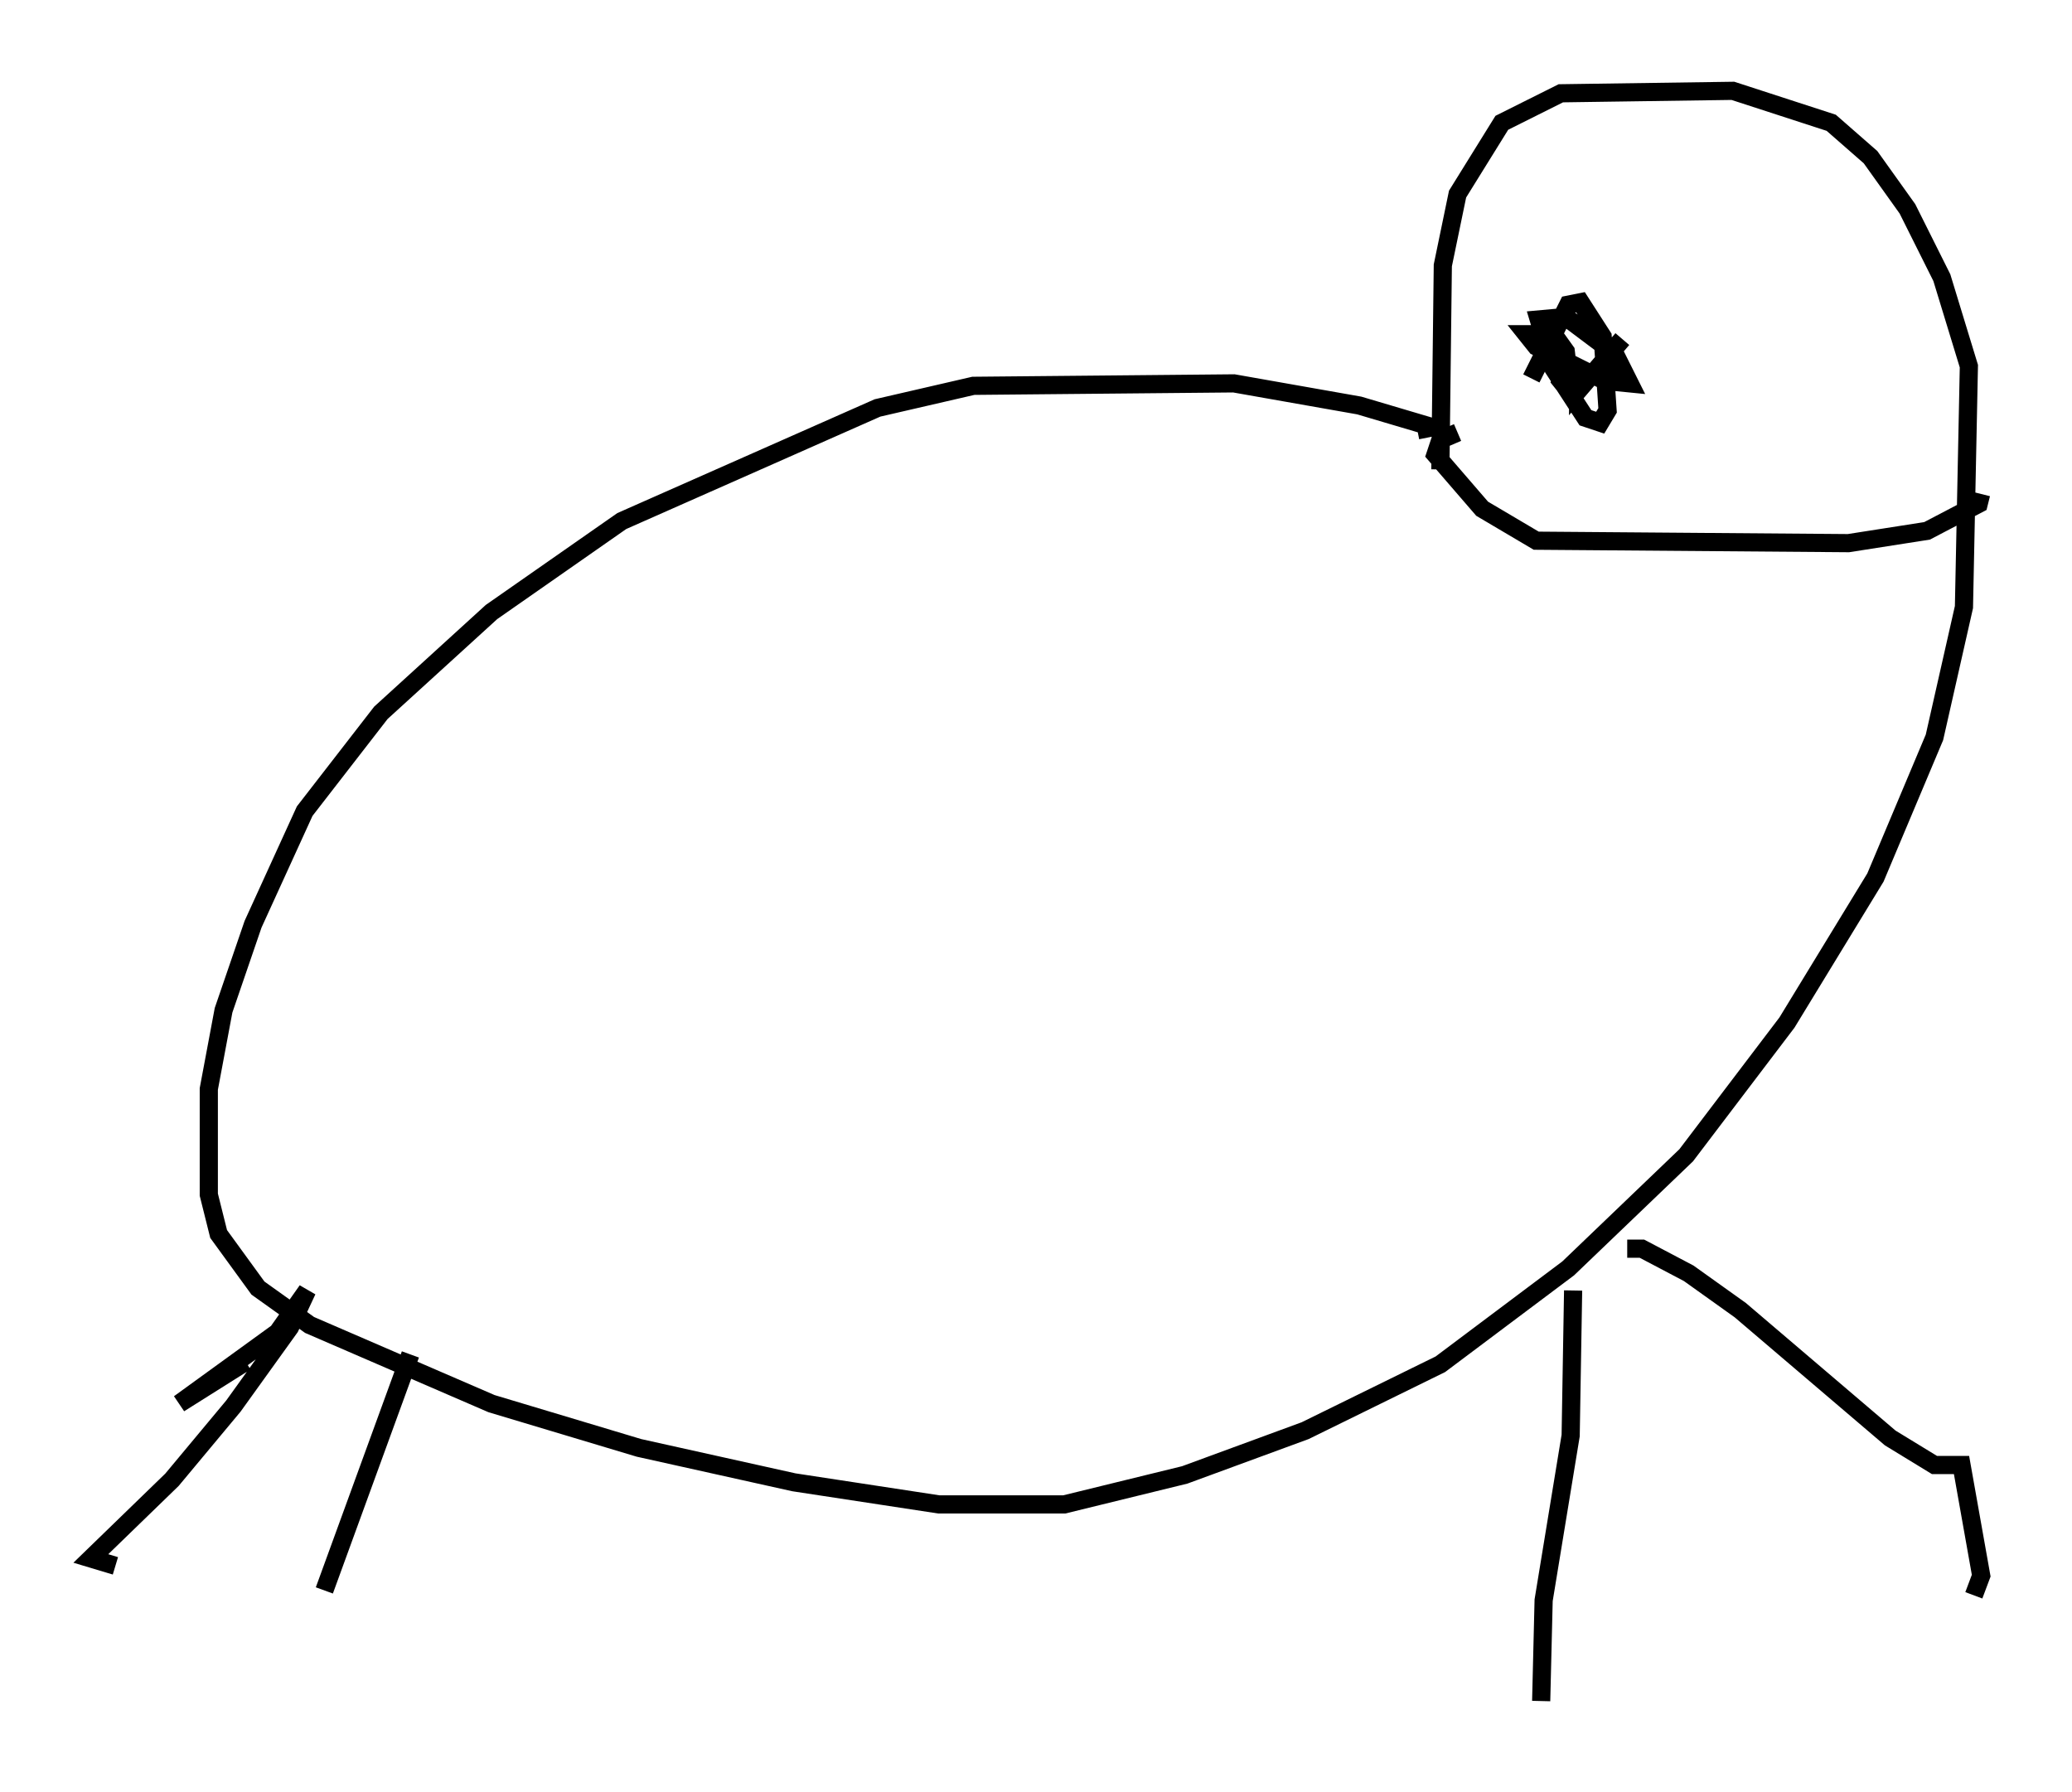 <?xml version="1.0" encoding="utf-8" ?>
<svg baseProfile="full" height="98.632" version="1.1" width="114.058" xmlns="http://www.w3.org/2000/svg" xmlns:ev="http://www.w3.org/2001/xml-events" xmlns:xlink="http://www.w3.org/1999/xlink"><defs /><rect fill="white" height="98.632" width="114.058" x="0" y="0" /><path d="M78.071, 21.915 m0.406, 1.218 m0.135, 0.947 l-0.135, -0.677 -3.654, -1.083 l-6.901, -1.218 -14.344, 0.135 l-5.277, 1.218 -14.073, 6.225 l-7.172, 5.007 -6.089, 5.548 l-4.195, 5.413 -2.842, 6.225 l-1.624, 4.736 -0.812, 4.33 l0.0, 5.819 0.541, 2.165 l2.165, 2.977 2.842, 2.03 l10.013, 4.33 8.119, 2.436 l8.525, 1.894 7.984, 1.218 l6.901, 0.0 6.631, -1.624 l6.631, -2.436 7.442, -3.654 l7.036, -5.277 6.495, -6.225 l5.548, -7.307 4.871, -7.984 l3.248, -7.713 1.624, -7.172 l0.271, -13.261 -1.488, -4.871 l-1.894, -3.789 -2.03, -2.842 l-2.165, -1.894 -5.413, -1.759 l-9.472, 0.135 -3.248, 1.624 l-2.436, 3.924 -0.812, 3.924 l-0.135, 11.231 m0.947, -2.03 l-0.947, 0.406 -0.271, 0.812 l2.571, 2.977 2.977, 1.759 l17.185, 0.135 4.33, -0.677 l2.842, -1.488 0.135, -0.541 m-95.533, 47.767 l-3.654, 2.3 5.413, -3.924 l1.624, -2.3 -0.947, 2.03 l-3.112, 4.33 -3.383, 4.059 l-4.465, 4.33 1.353, 0.406 m16.238, -11.637 l-4.736, 12.99 m68.741, -16.509 l-0.135, 7.984 -1.488, 9.066 l-0.135, 5.548 m4.736, -24.898 l0.812, 0.0 2.571, 1.353 l2.842, 2.03 8.254, 7.036 l2.436, 1.488 1.488, 0.0 l1.083, 6.089 -0.406, 1.083 m-24.357, -66.982 l2.03, -4.059 0.677, -0.135 l1.218, 1.894 0.271, 4.059 l-0.406, 0.677 -0.812, -0.271 l-1.759, -2.706 -0.812, -2.706 l1.488, -0.135 2.706, 2.03 l0.812, 1.624 -1.353, -0.135 l-3.789, -1.894 -0.541, -0.677 l1.488, 0.0 0.677, 0.947 l0.271, 2.3 -0.541, -0.677 l0.271, -0.677 0.677, 0.271 l0.0, 0.947 2.436, -2.842 " fill="none" stroke="black" stroke-width="1" /></svg>